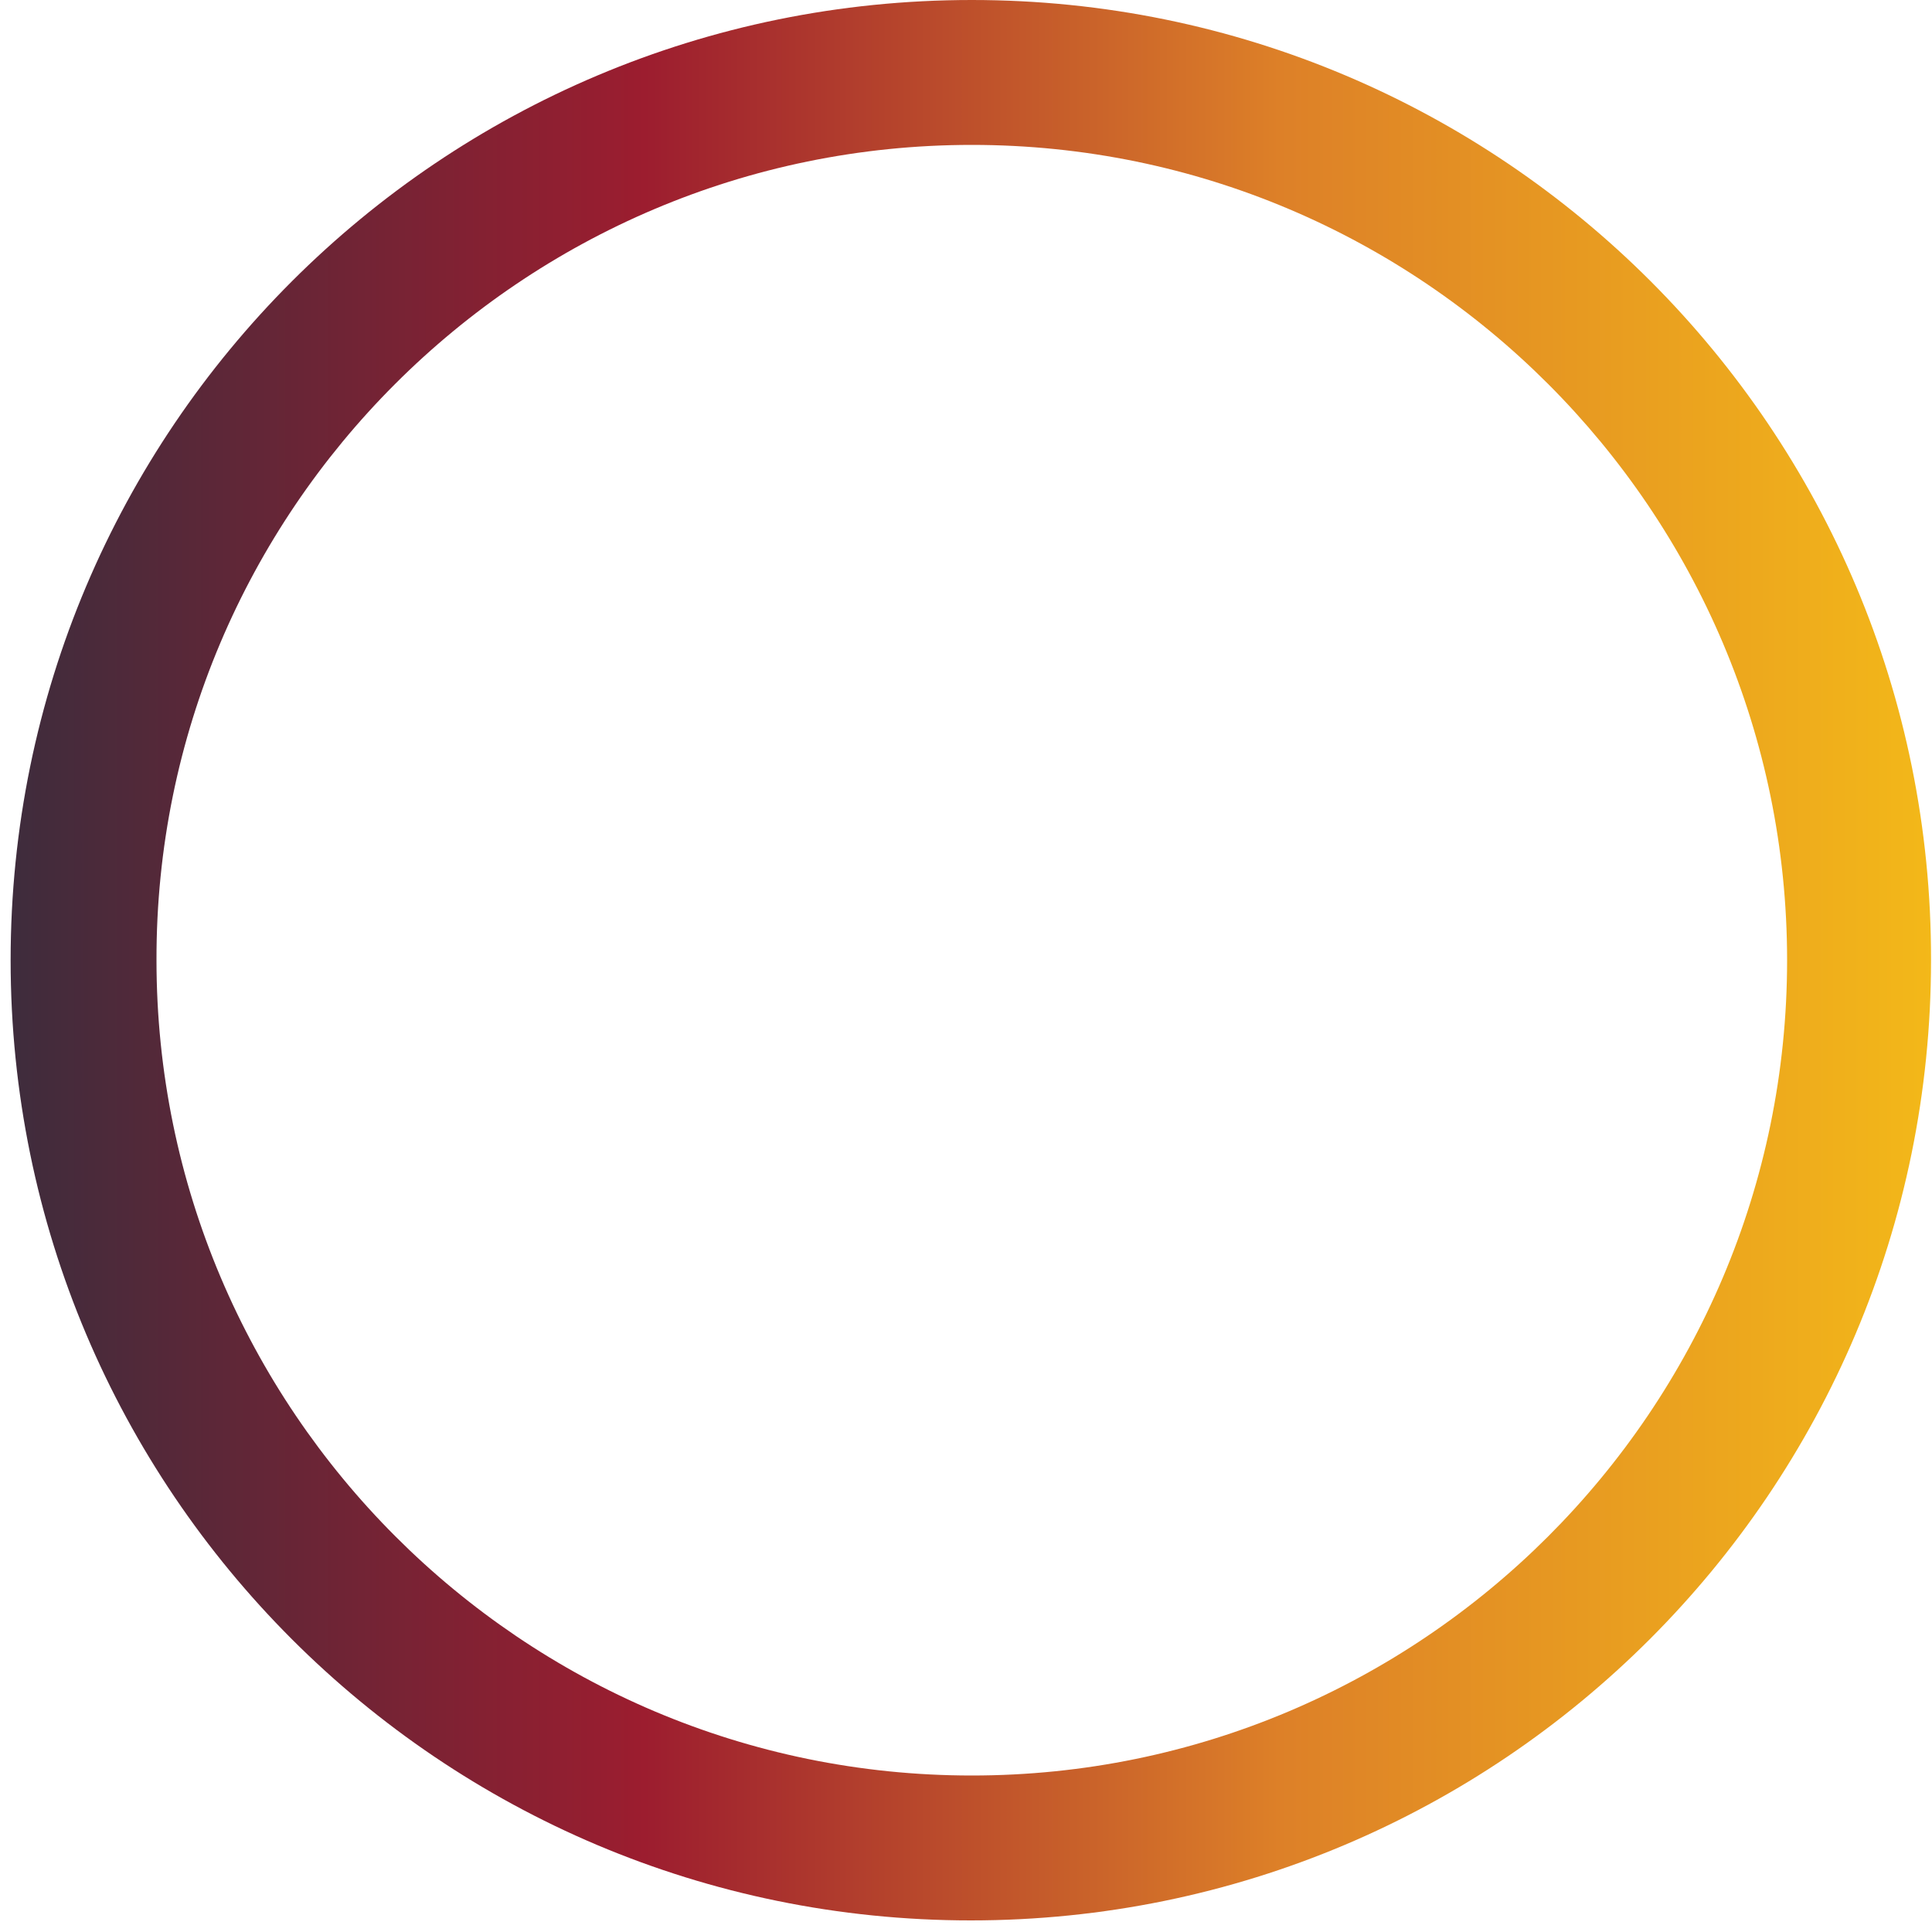 <?xml version="1.0" encoding="utf-8"?>
<!-- Generator: Adobe Illustrator 21.0.0, SVG Export Plug-In . SVG Version: 6.00 Build 0)  -->
<svg version="1.1" id="Layer_1" xmlns="http://www.w3.org/2000/svg" xmlns:xlink="http://www.w3.org/1999/xlink" x="0px" y="0px"
	 viewBox="0 0 200 200" style="enable-background:new 0 0 200 200;" xml:space="preserve">
<style type="text/css">
	.st0{fill:url(#SVGID_1_);}
</style>
<g>
	<linearGradient id="SVGID_1_" gradientUnits="userSpaceOnUse" x1="1.103" y1="99.449" x2="200" y2="99.449">
		<stop  offset="0" style="stop-color:#3E2C3C"/>
		<stop  offset="0.33" style="stop-color:#9C1D2F"/>
		<stop  offset="0.66" style="stop-color:#DD8028"/>
		<stop  offset="1" style="stop-color:#F3B819"/>
	</linearGradient>
	<path class="st0" d="M100.6,15c46.6,0,84.4,37.9,84.4,84.4c0,46.6-37.9,84.4-84.4,84.4c-46.6,0-84.4-37.9-84.4-84.4
		C16.1,52.9,54,15,100.6,15 M100.6,0C45.6,0,1.1,44.5,1.1,99.4c0,54.9,44.5,99.4,99.4,99.4c54.9,0,99.4-44.5,99.4-99.4
		C200,44.5,155.5,0,100.6,0L100.6,0z"/>
</g>
</svg>
